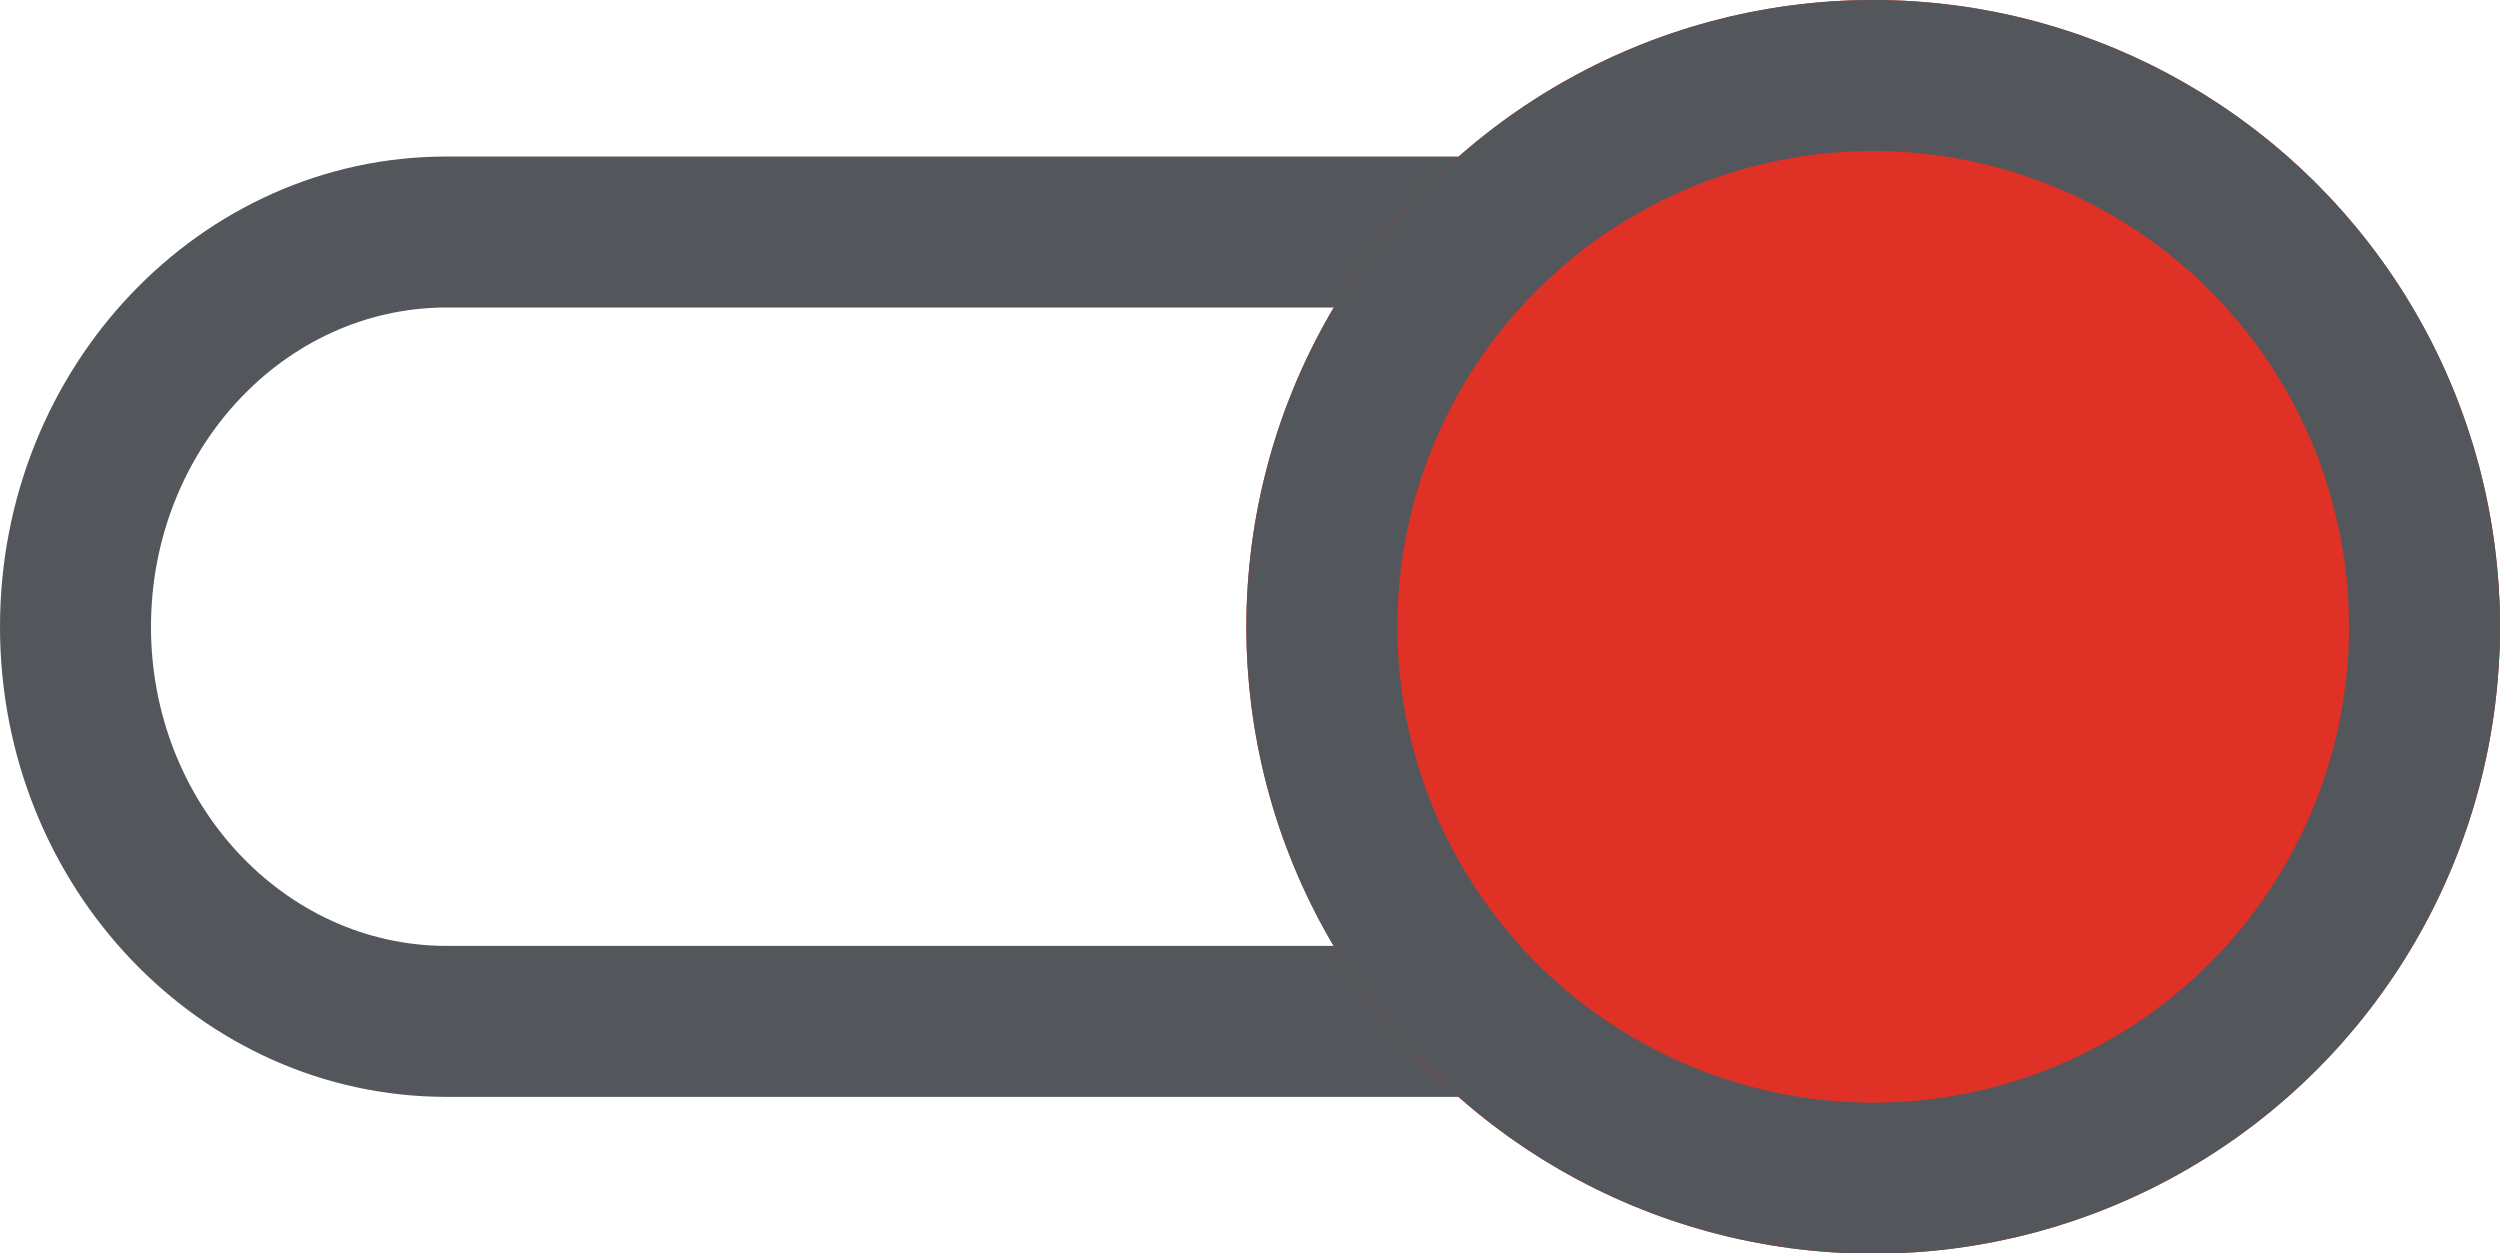 <svg xmlns="http://www.w3.org/2000/svg" width="9.935" height="4.981" viewBox="0 0 9.935 4.981">
  <g id="Group_306" data-name="Group 306" transform="translate(-2347.065 -597.477)">
    <g id="Path_248" data-name="Path 248" transform="translate(2357 598.099) rotate(90)" fill="none">
      <path d="M1.869,0A1.823,1.823,0,0,1,3.737,1.774V8.16A1.823,1.823,0,0,1,1.869,9.935,1.823,1.823,0,0,1,0,8.16V1.774A1.823,1.823,0,0,1,1.869,0Z" stroke="none"/>
      <path d="M 1.869 0.6 C 1.169 0.6 0.6 1.127 0.6 1.774 L 0.6 8.16 C 0.6 8.808 1.169 9.335 1.869 9.335 C 2.568 9.335 3.137 8.808 3.137 8.16 L 3.137 1.774 C 3.137 1.127 2.568 0.6 1.869 0.6 M 1.869 4.76837158203125e-06 C 2.901 4.76837158203125e-06 3.737 0.794 3.737 1.774 L 3.737 8.16 C 3.737 9.14 2.901 9.935 1.869 9.935 C 0.837 9.935 9.5367431640625e-07 9.14 9.5367431640625e-07 8.16 L 9.5367431640625e-07 1.774 C 9.5367431640625e-07 0.794 0.837 4.76837158203125e-06 1.869 4.76837158203125e-06 Z" stroke="none" fill="#53565a"/>
    </g>
    <g id="Ellipse_67" data-name="Ellipse 67" transform="translate(2357 597.477) rotate(90)" fill="#df3126" stroke="#53565a" stroke-width="0.6">
      <ellipse cx="2.491" cy="2.491" rx="2.491" ry="2.491" stroke="none"/>
      <ellipse cx="2.491" cy="2.491" rx="2.191" ry="2.191" fill="none"/>
    </g>
  </g>
</svg>
